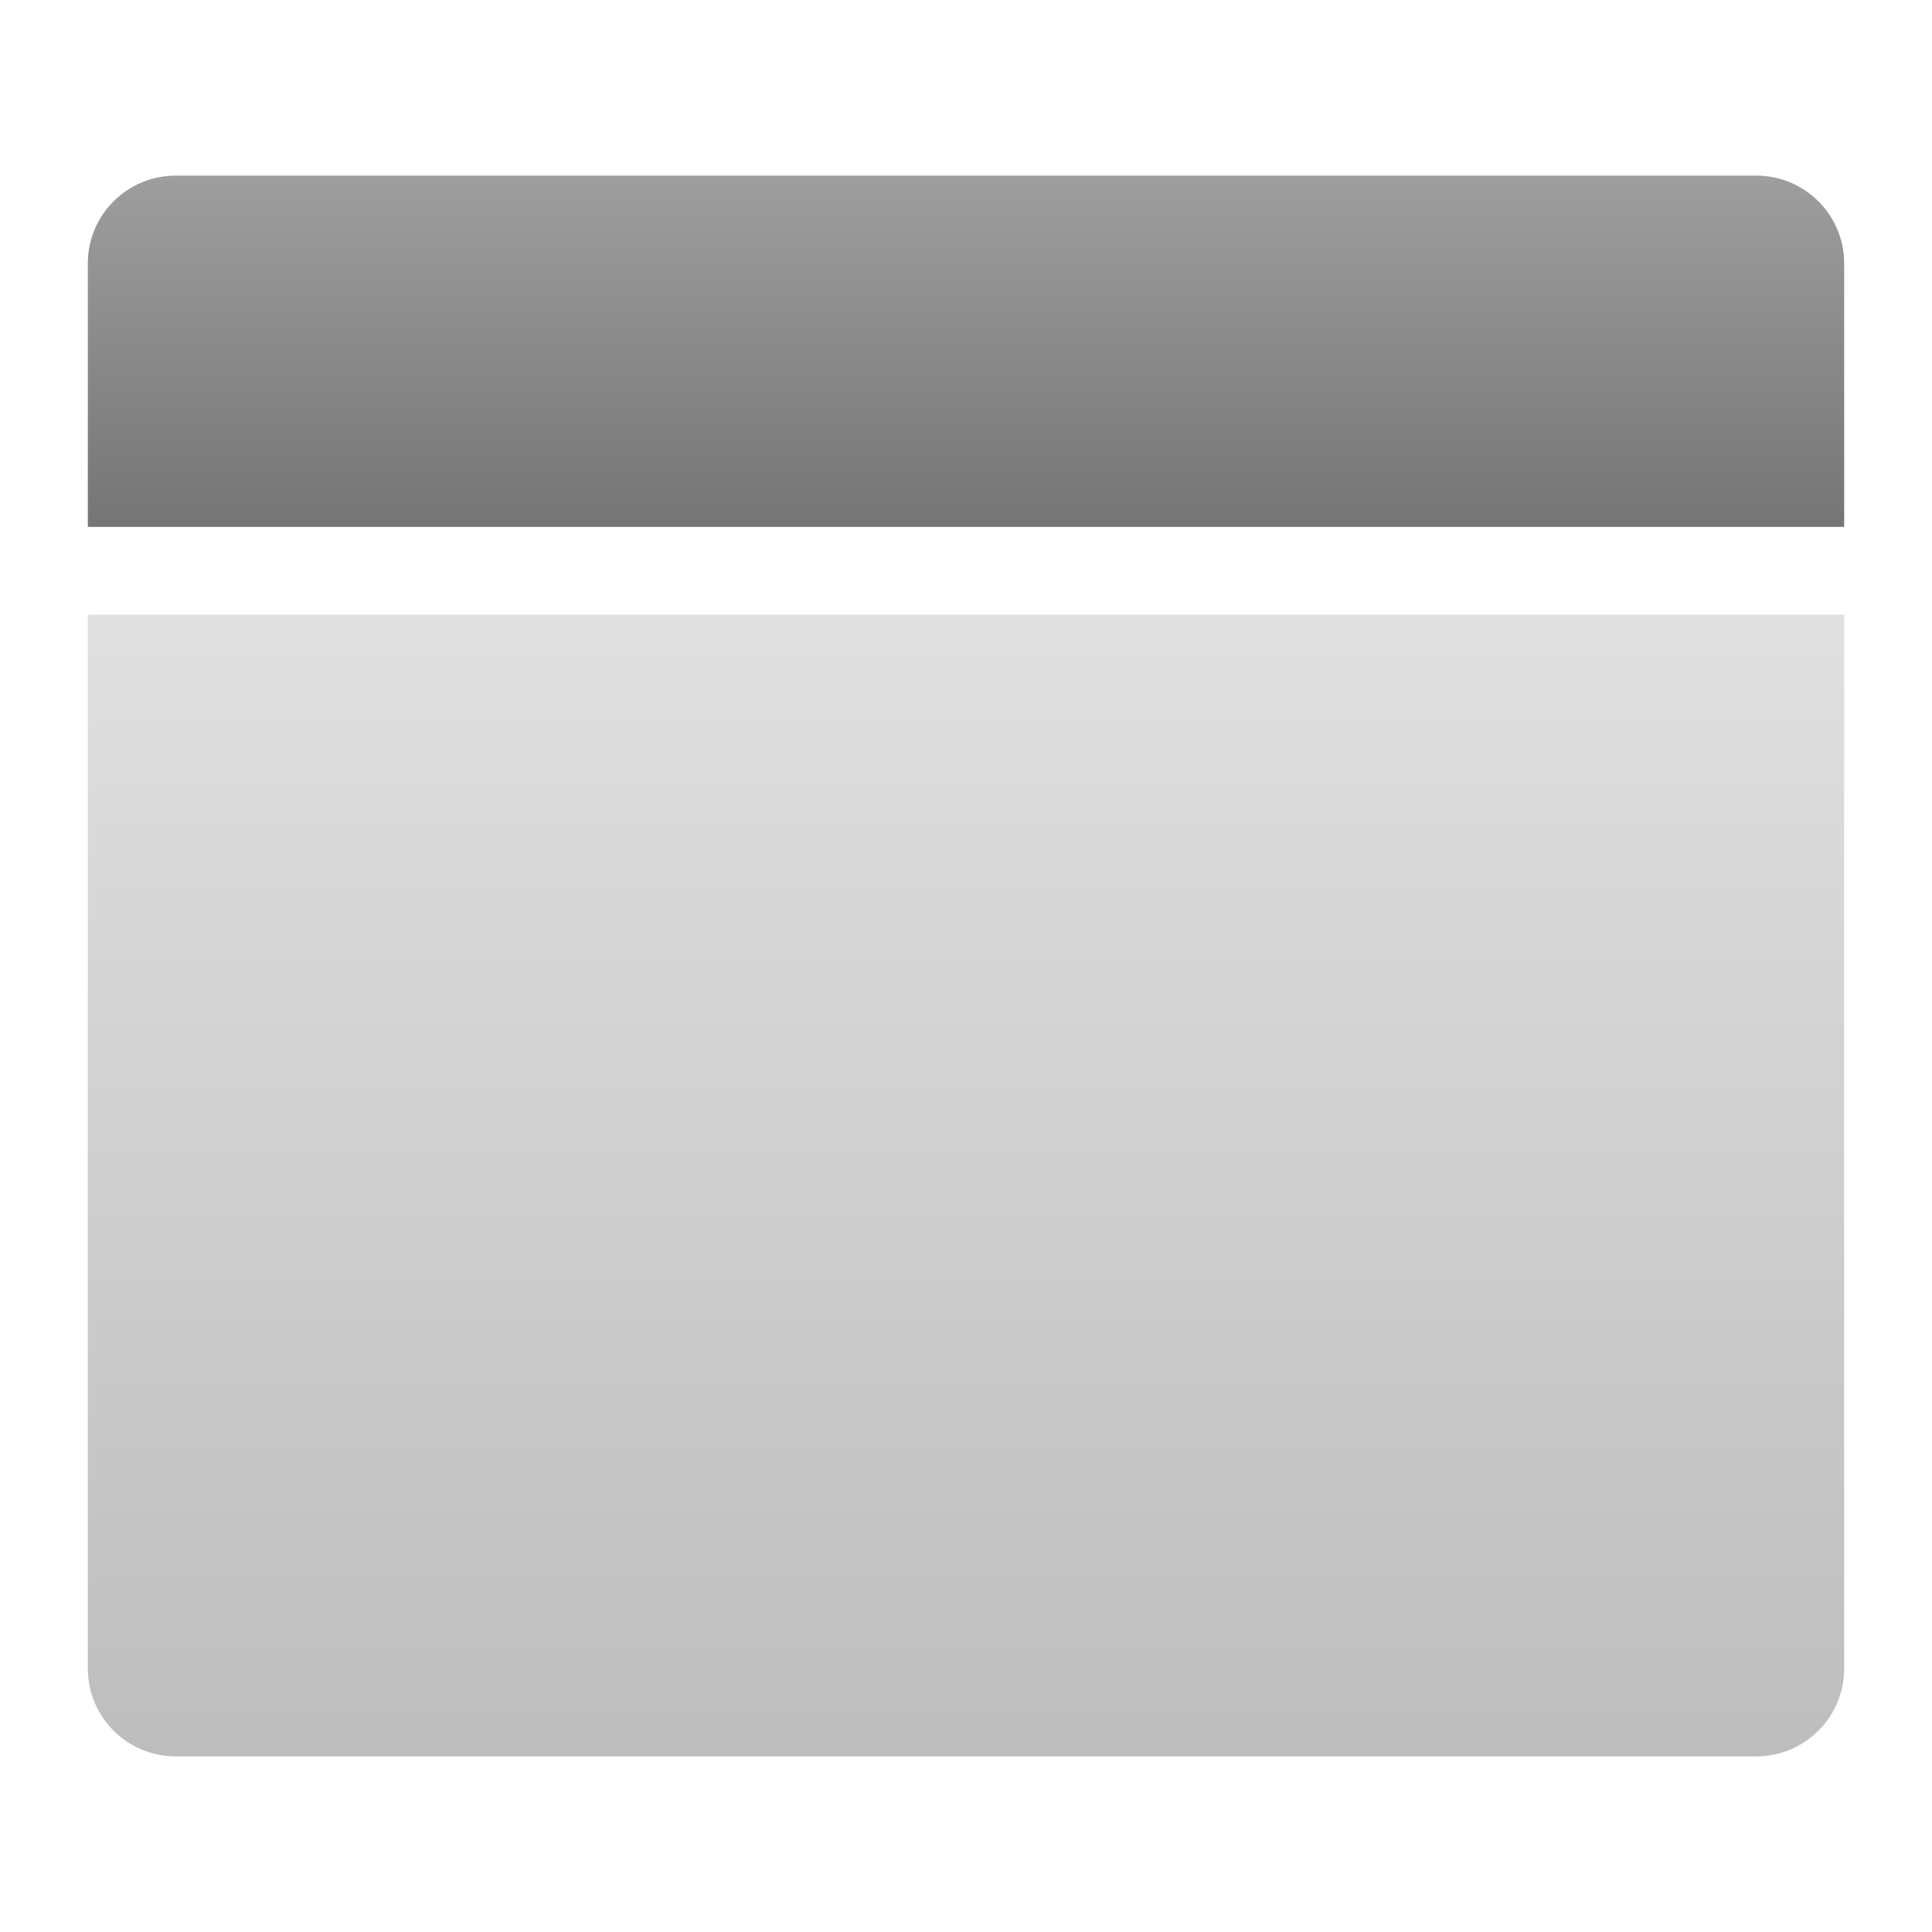 <svg xmlns="http://www.w3.org/2000/svg" viewBox="0 0 22 22">
  <defs>
    <linearGradient id="window-background" x1="0%" y1="0%" x2="0%" y2="100%">
      <stop offset="0%" style="stop-color:#E0E0E0"/> <!-- Gray 300 -->
      <stop offset="100%" style="stop-color:#BDBDBD"/> <!-- Gray 400 -->
    </linearGradient>
    <linearGradient id="titlebar-background" x1="0%" y1="0%" x2="0%" y2="100%">
      <stop offset="0%" style="stop-color:#9E9E9E"/> <!-- Gray 500 -->
      <stop offset="100%" style="stop-color:#757575"/> <!-- Gray 600 -->
    </linearGradient>
  </defs>
  <g transform="translate(-1,-1)">
    <path style="fill:url(#window-background)" d="m 2,8 v 12 a 1,1 0 0 0 1,1 h 18 a 1,1 0 0 0 1,-1 v -12"/>
    <path style="fill:url(#titlebar-background)" d="m 3,3 a 1,1 0 0 0 -1,1 v 3 h 20 v -3 a 1,1 0 0 0 -1,-1"/>
  </g>
</svg>
